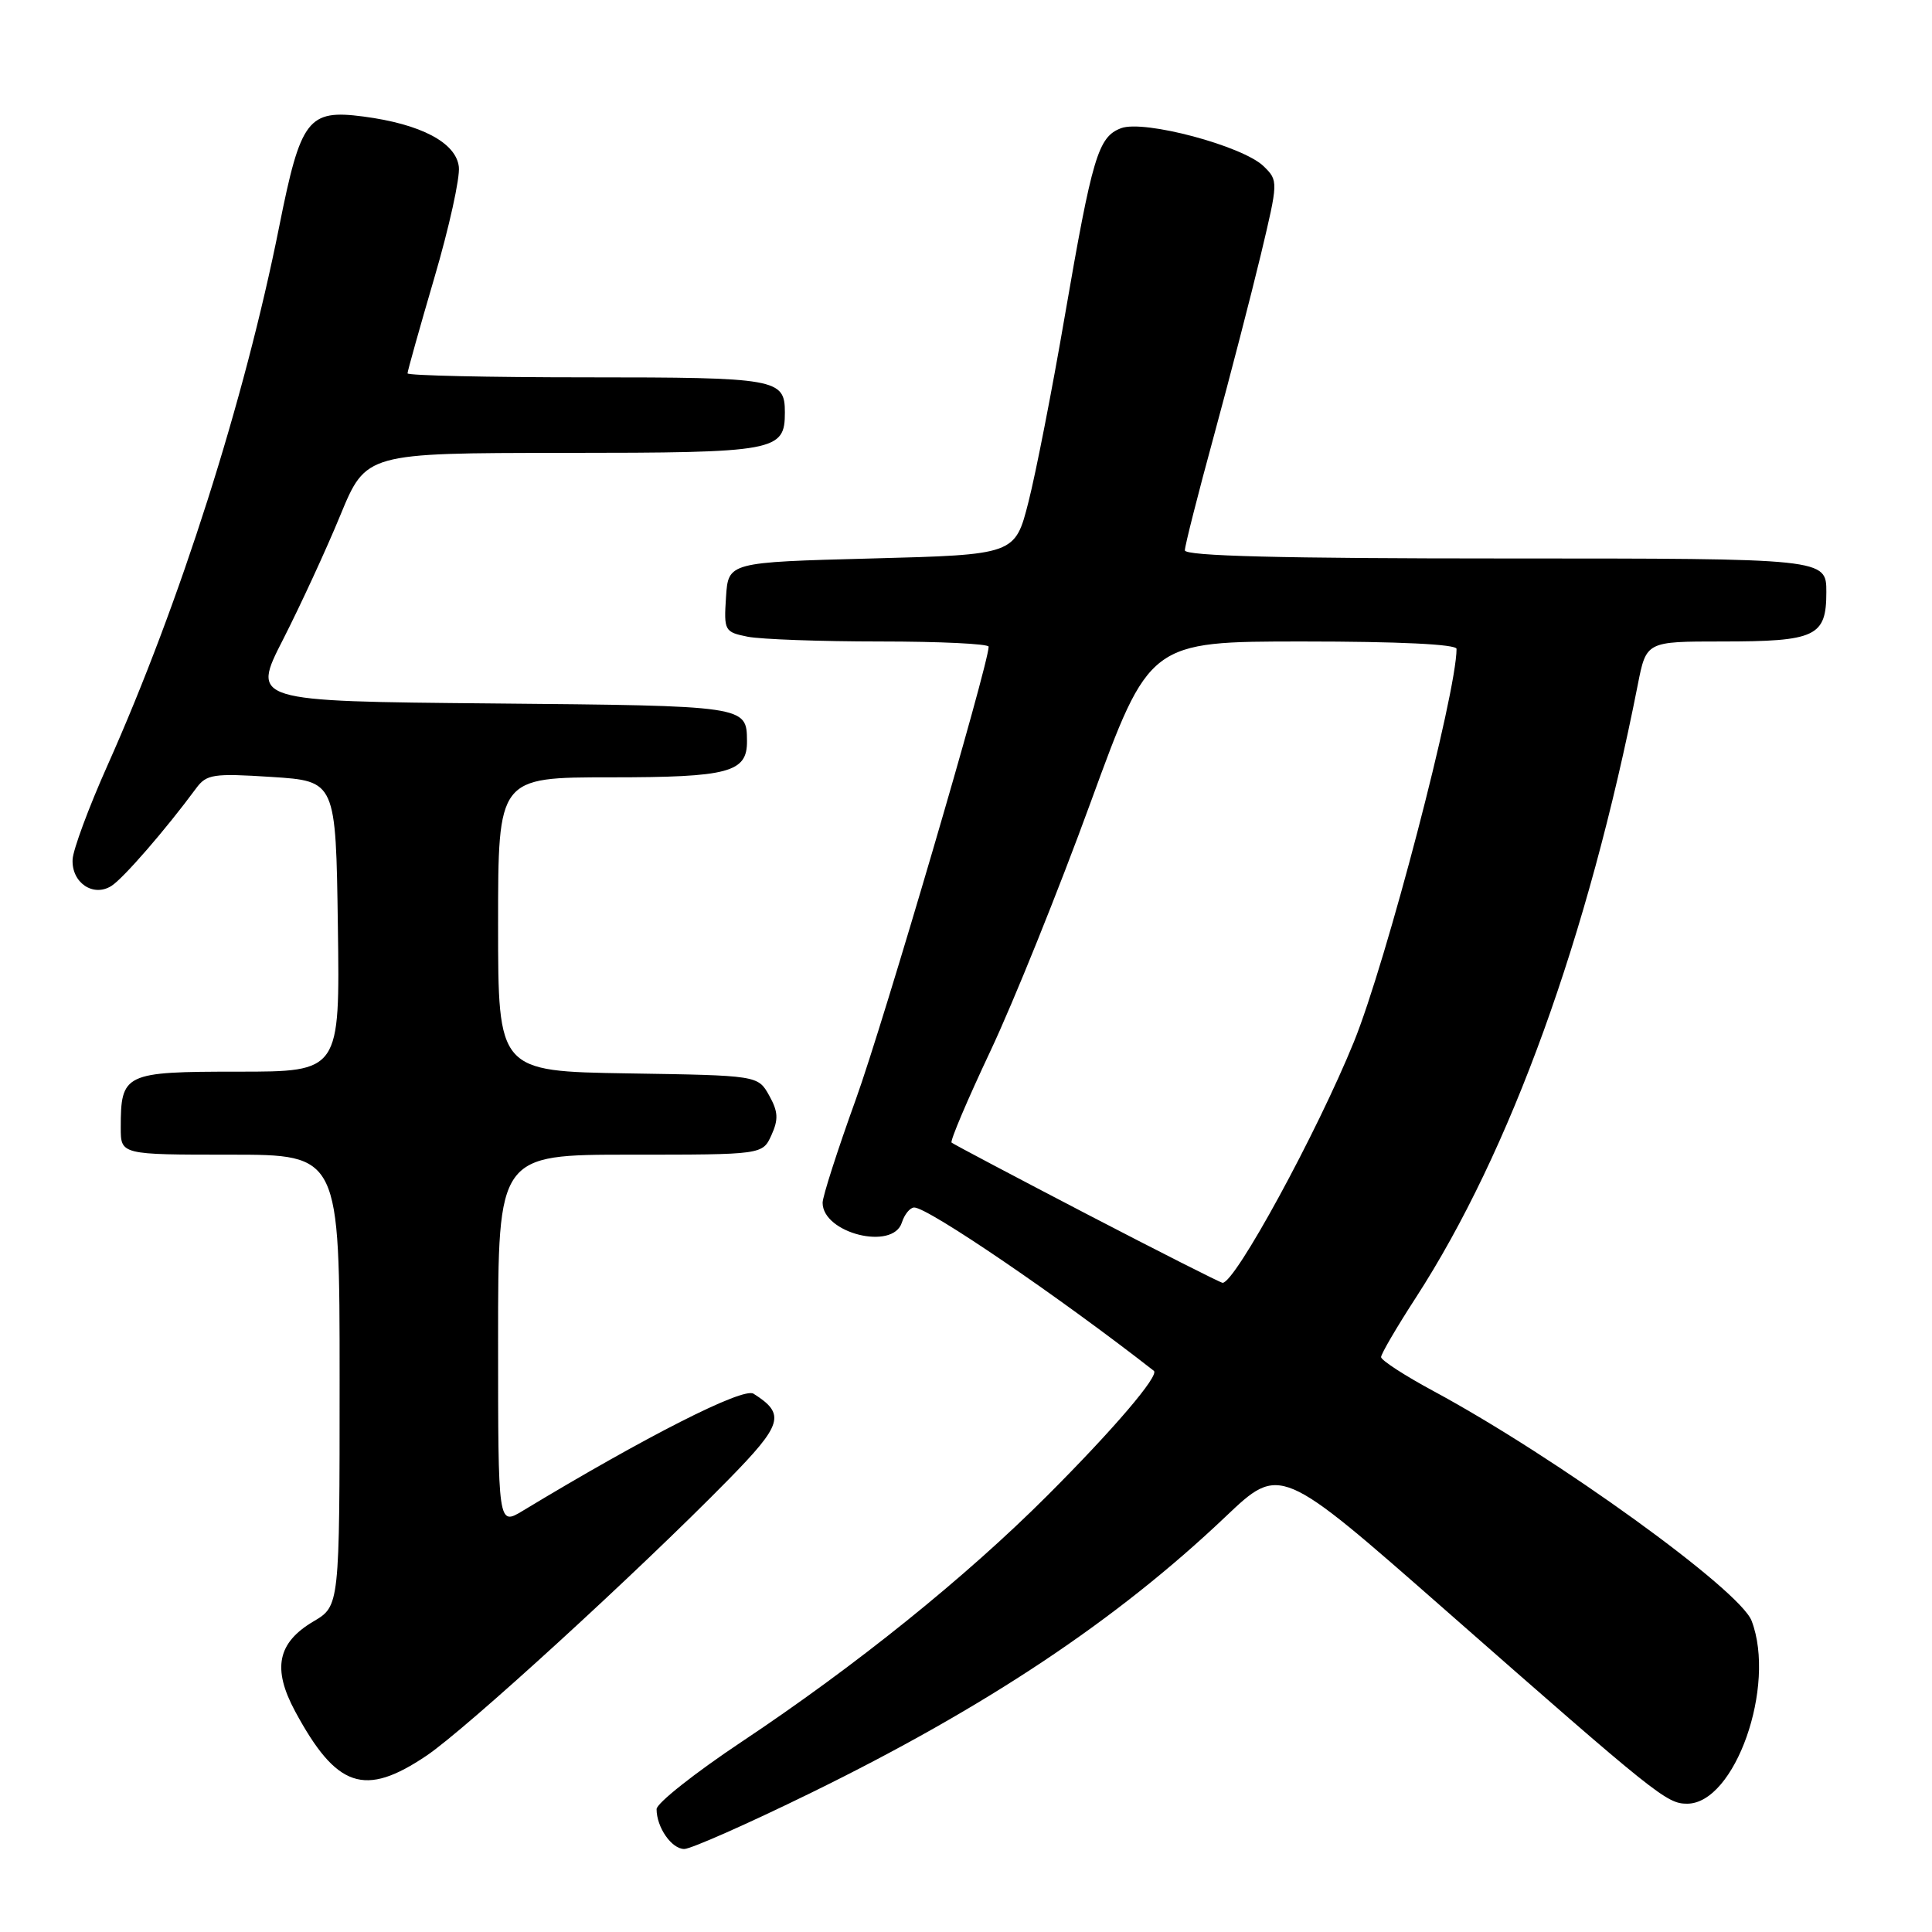 <?xml version="1.0" encoding="UTF-8" standalone="no"?>
<!DOCTYPE svg PUBLIC "-//W3C//DTD SVG 1.1//EN" "http://www.w3.org/Graphics/SVG/1.1/DTD/svg11.dtd" >
<svg xmlns="http://www.w3.org/2000/svg" xmlns:xlink="http://www.w3.org/1999/xlink" version="1.1" viewBox="0 0 256 256">
 <g >
 <path fill="currentColor"
d=" M 107.38 237.60 C 130.65 226.21 147.94 214.70 162.41 200.95 C 169.62 194.11 169.62 194.11 191.47 213.30 C 219.53 237.95 220.84 239.00 223.55 239.00 C 229.89 239.00 235.39 223.41 232.10 214.77 C 230.55 210.68 206.28 193.15 189.99 184.35 C 186.14 182.28 183.00 180.24 183.00 179.82 C 183.00 179.40 185.08 175.84 187.63 171.91 C 200.14 152.57 210.42 124.17 217.01 90.75 C 218.14 85.00 218.14 85.00 228.14 85.00 C 240.62 85.00 242.00 84.35 242.00 78.46 C 242.00 74.00 242.00 74.00 199.50 74.00 C 169.78 74.00 157.00 73.68 157.00 72.92 C 157.00 72.33 158.74 65.47 160.87 57.67 C 162.99 49.88 165.78 39.10 167.07 33.73 C 169.38 24.04 169.39 23.94 167.45 22.04 C 164.72 19.35 151.56 15.83 148.54 16.99 C 145.51 18.14 144.74 20.72 141.07 42.00 C 139.42 51.62 137.26 62.65 136.28 66.50 C 134.50 73.50 134.50 73.50 115.50 74.00 C 96.50 74.50 96.50 74.50 96.20 79.12 C 95.91 83.58 96.00 83.75 99.08 84.37 C 100.82 84.71 108.72 85.00 116.63 85.00 C 124.53 85.00 131.00 85.31 131.00 85.69 C 131.00 88.03 117.04 135.60 113.40 145.68 C 110.98 152.38 109.00 158.54 109.00 159.37 C 109.00 163.41 118.31 165.74 119.50 162.00 C 119.85 160.90 120.59 160.00 121.14 160.00 C 122.98 160.00 140.39 171.87 152.89 181.64 C 153.66 182.24 147.58 189.37 138.78 198.17 C 127.93 209.02 113.39 220.73 98.25 230.81 C 92.06 234.94 87.00 238.94 87.00 239.72 C 87.00 242.13 88.99 245.00 90.67 245.00 C 91.54 245.00 99.07 241.67 107.38 237.60 Z  M 56.51 232.64 C 61.73 229.13 84.51 208.30 96.49 196.09 C 103.72 188.72 104.12 187.37 99.84 184.67 C 98.45 183.80 85.58 190.33 69.25 200.20 C 66.00 202.16 66.00 202.16 66.00 177.58 C 66.00 153.00 66.00 153.00 83.52 153.00 C 101.04 153.00 101.04 153.00 102.22 150.41 C 103.17 148.32 103.11 147.29 101.92 145.16 C 100.43 142.50 100.43 142.50 83.21 142.23 C 66.00 141.95 66.00 141.95 66.00 122.48 C 66.00 103.00 66.00 103.00 80.93 103.00 C 96.60 103.00 99.02 102.35 98.98 98.18 C 98.94 93.51 98.96 93.52 65.20 93.21 C 33.32 92.92 33.32 92.92 37.52 84.71 C 39.82 80.19 43.24 72.79 45.10 68.26 C 48.50 60.03 48.50 60.03 74.68 60.01 C 102.93 60.00 104.00 59.80 104.00 54.63 C 104.00 50.19 102.92 50.00 77.80 50.00 C 64.71 50.00 54.00 49.76 54.00 49.47 C 54.00 49.17 55.60 43.48 57.55 36.82 C 59.51 30.16 60.97 23.54 60.80 22.11 C 60.43 18.89 55.77 16.44 48.15 15.44 C 40.81 14.48 39.85 15.73 37.00 30.00 C 32.40 53.05 23.85 79.90 14.23 101.45 C 11.76 106.98 9.69 112.57 9.62 113.87 C 9.46 116.94 12.33 118.91 14.75 117.40 C 16.32 116.42 21.95 109.93 26.00 104.44 C 27.37 102.59 28.26 102.45 36.00 102.95 C 44.50 103.50 44.50 103.50 44.77 122.75 C 45.04 142.00 45.04 142.00 31.56 142.00 C 16.46 142.00 16.00 142.22 16.00 149.43 C 16.00 153.00 16.00 153.00 30.50 153.00 C 45.00 153.00 45.00 153.00 45.00 182.90 C 45.00 212.80 45.00 212.80 41.53 214.85 C 36.76 217.67 36.06 221.10 39.10 226.75 C 44.59 236.92 48.30 238.17 56.51 232.64 Z  M 144.00 160.87 C 134.38 155.86 126.32 151.60 126.09 151.40 C 125.87 151.19 128.19 145.73 131.24 139.26 C 134.29 132.79 140.28 117.94 144.54 106.25 C 152.30 85.00 152.30 85.00 172.65 85.00 C 185.33 85.00 193.00 85.37 193.00 85.98 C 193.00 91.84 183.68 127.52 179.40 138.05 C 174.50 150.11 163.66 170.00 162.00 169.98 C 161.72 169.97 153.62 165.87 144.00 160.87 Z "/>
</g>
</svg>